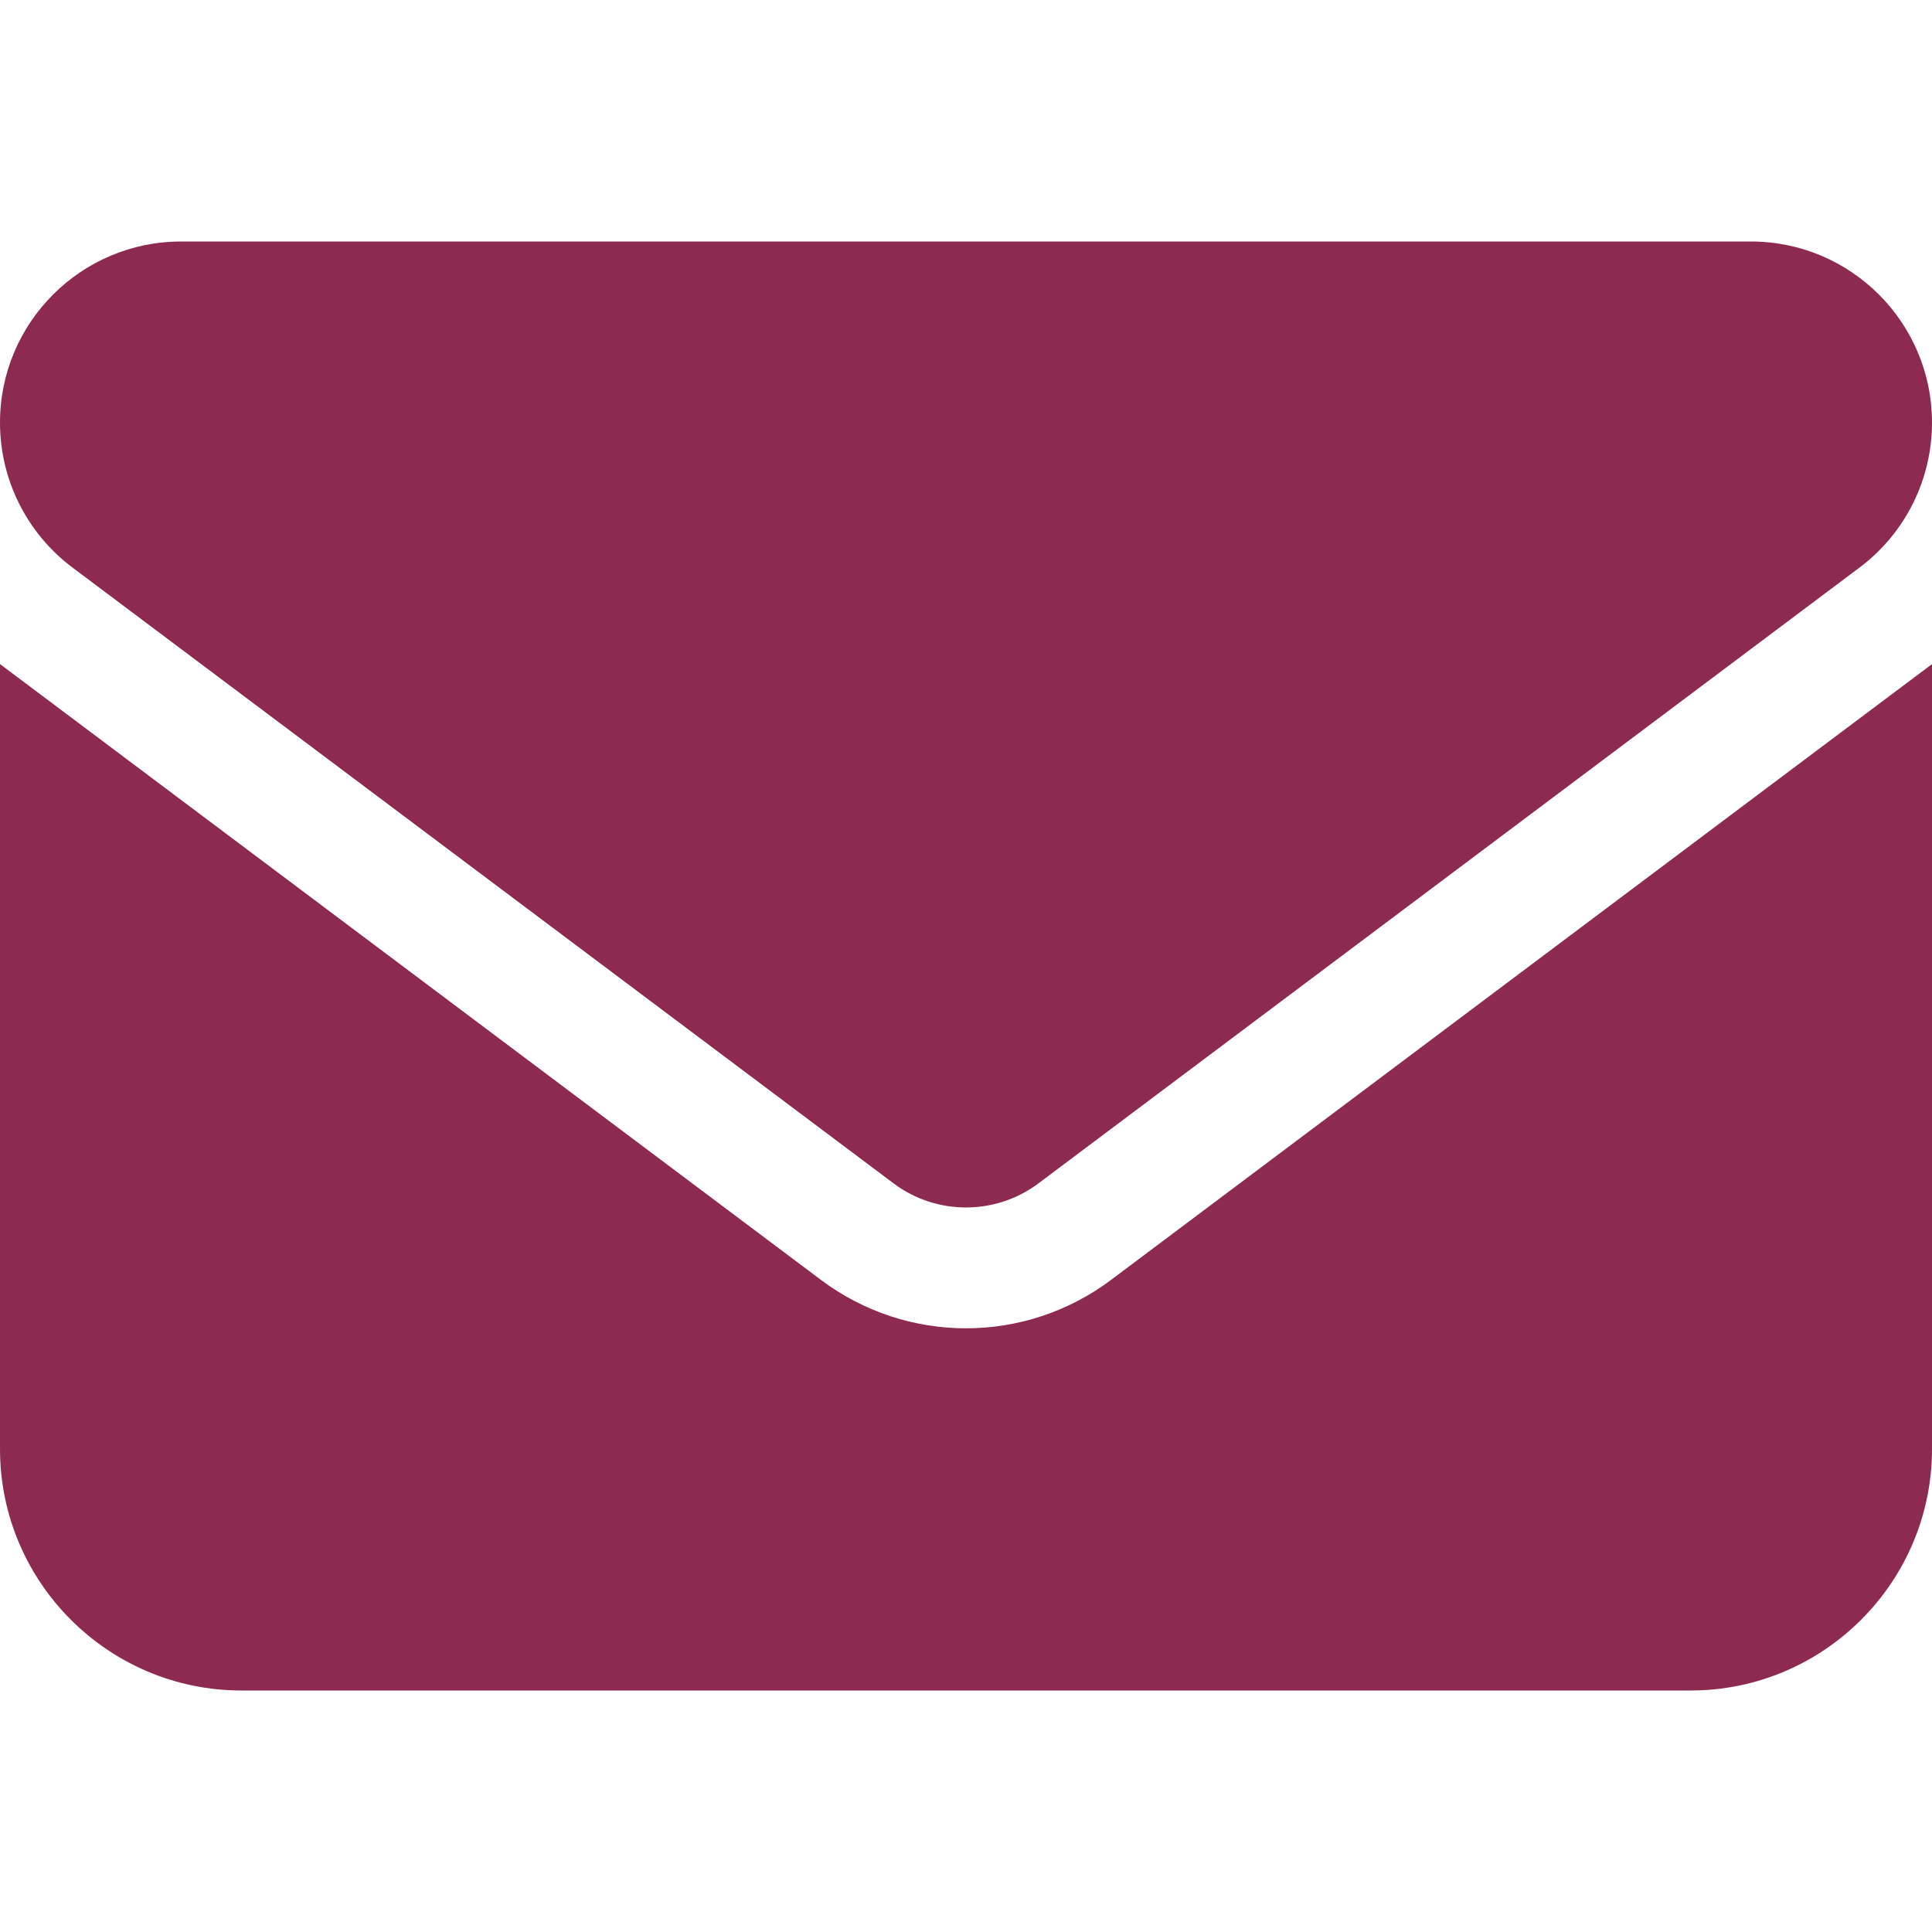 <svg width="15" height="15" viewBox="0 0 15 15" fill="none" xmlns="http://www.w3.org/2000/svg">
<path d="M1.406 1.875C0.63 1.875 0 2.505 0 3.281C0 3.724 0.208 4.14 0.562 4.406L6.938 9.188C7.271 9.437 7.729 9.437 8.062 9.188L14.438 4.406C14.792 4.14 15 3.724 15 3.281C15 2.505 14.37 1.875 13.594 1.875H1.406ZM0 5.156V11.25C0 12.284 0.841 13.125 1.875 13.125H13.125C14.159 13.125 15 12.284 15 11.25V5.156L8.625 9.938C7.957 10.438 7.043 10.438 6.375 9.938L0 5.156Z" fill="#8D2A4F"/>
</svg>
